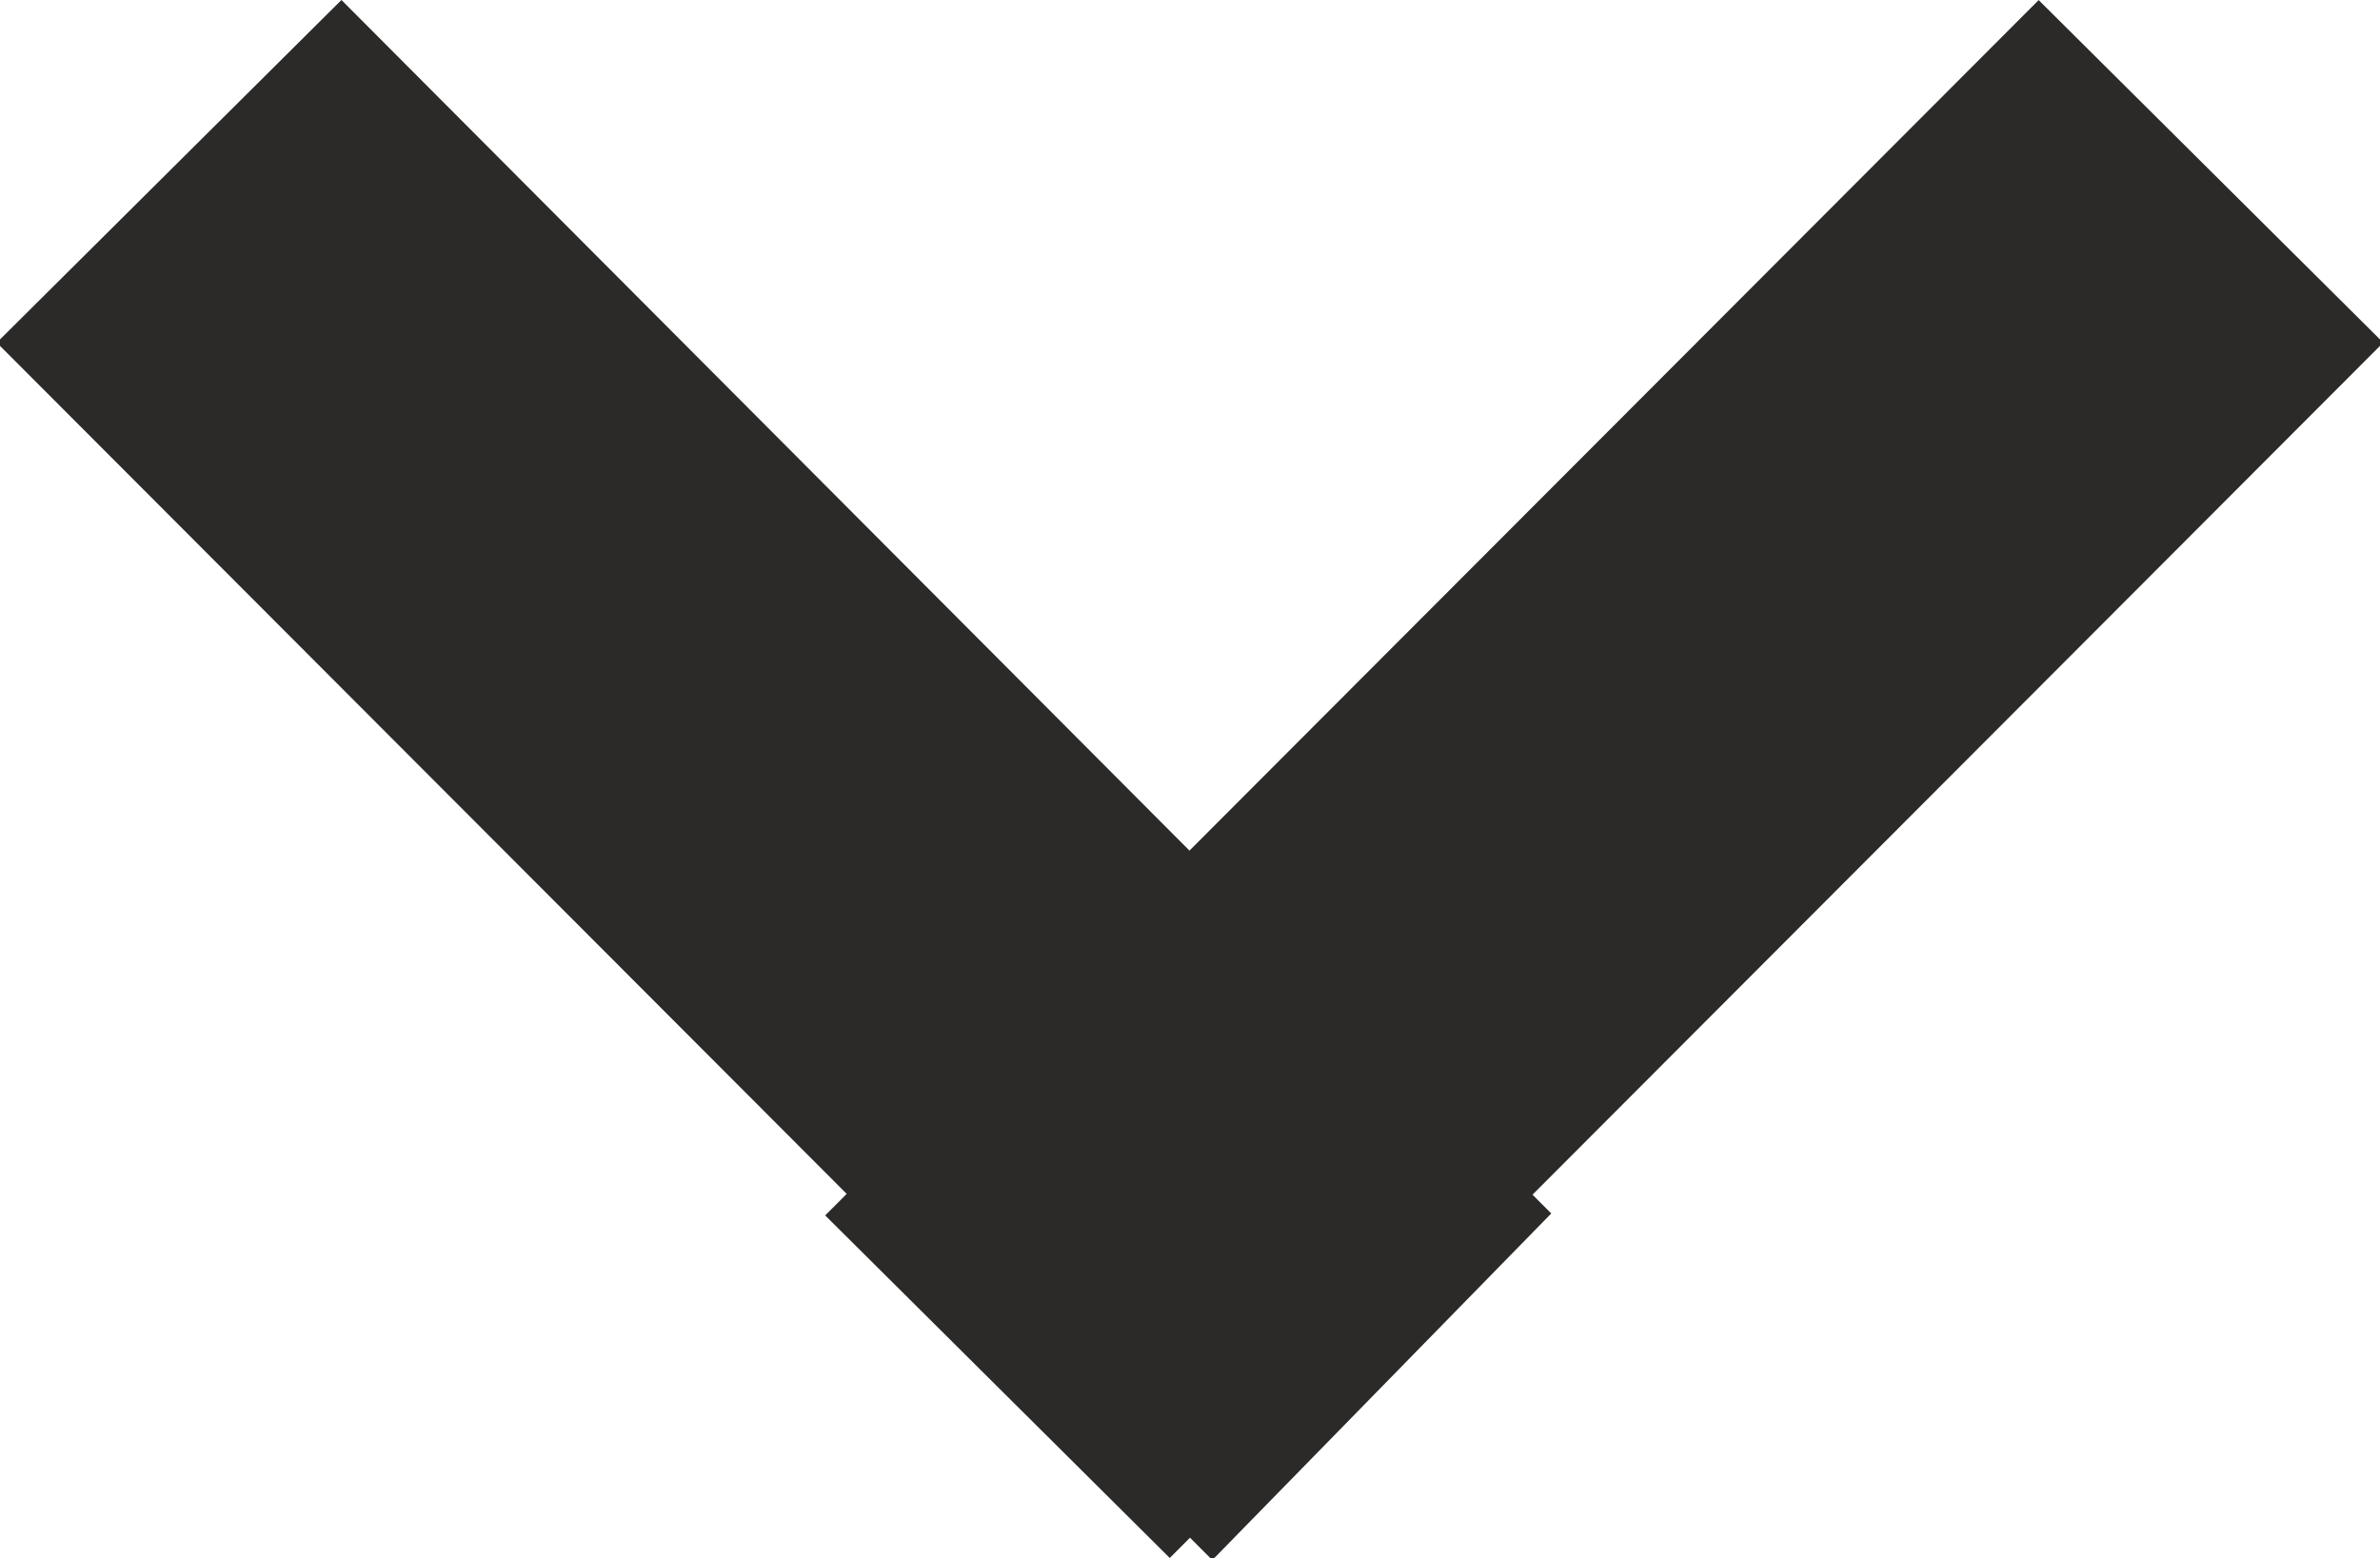 <svg xmlns="http://www.w3.org/2000/svg" width="17.18" height="11.25" viewBox="0 0 17.18 11.25">
<defs>
    <style>
      .cls-1 {
        fill: #f7847c;
        stroke: #2b2a29;
        stroke-width: 3px;
        fill-rule: evenodd;
      }
    </style>
  </defs>
  <path id="Shape_4_copy_7" data-name="Shape 4 copy 7" class="cls-1" d="M1307.01,475.353l0.36-.358,6.63,6.652-0.35.358Zm12.98,0-0.36-.358-6.64,6.652,0.36,0.358Z" transform="translate(-1304.91 -472.875)"/>
</svg>
